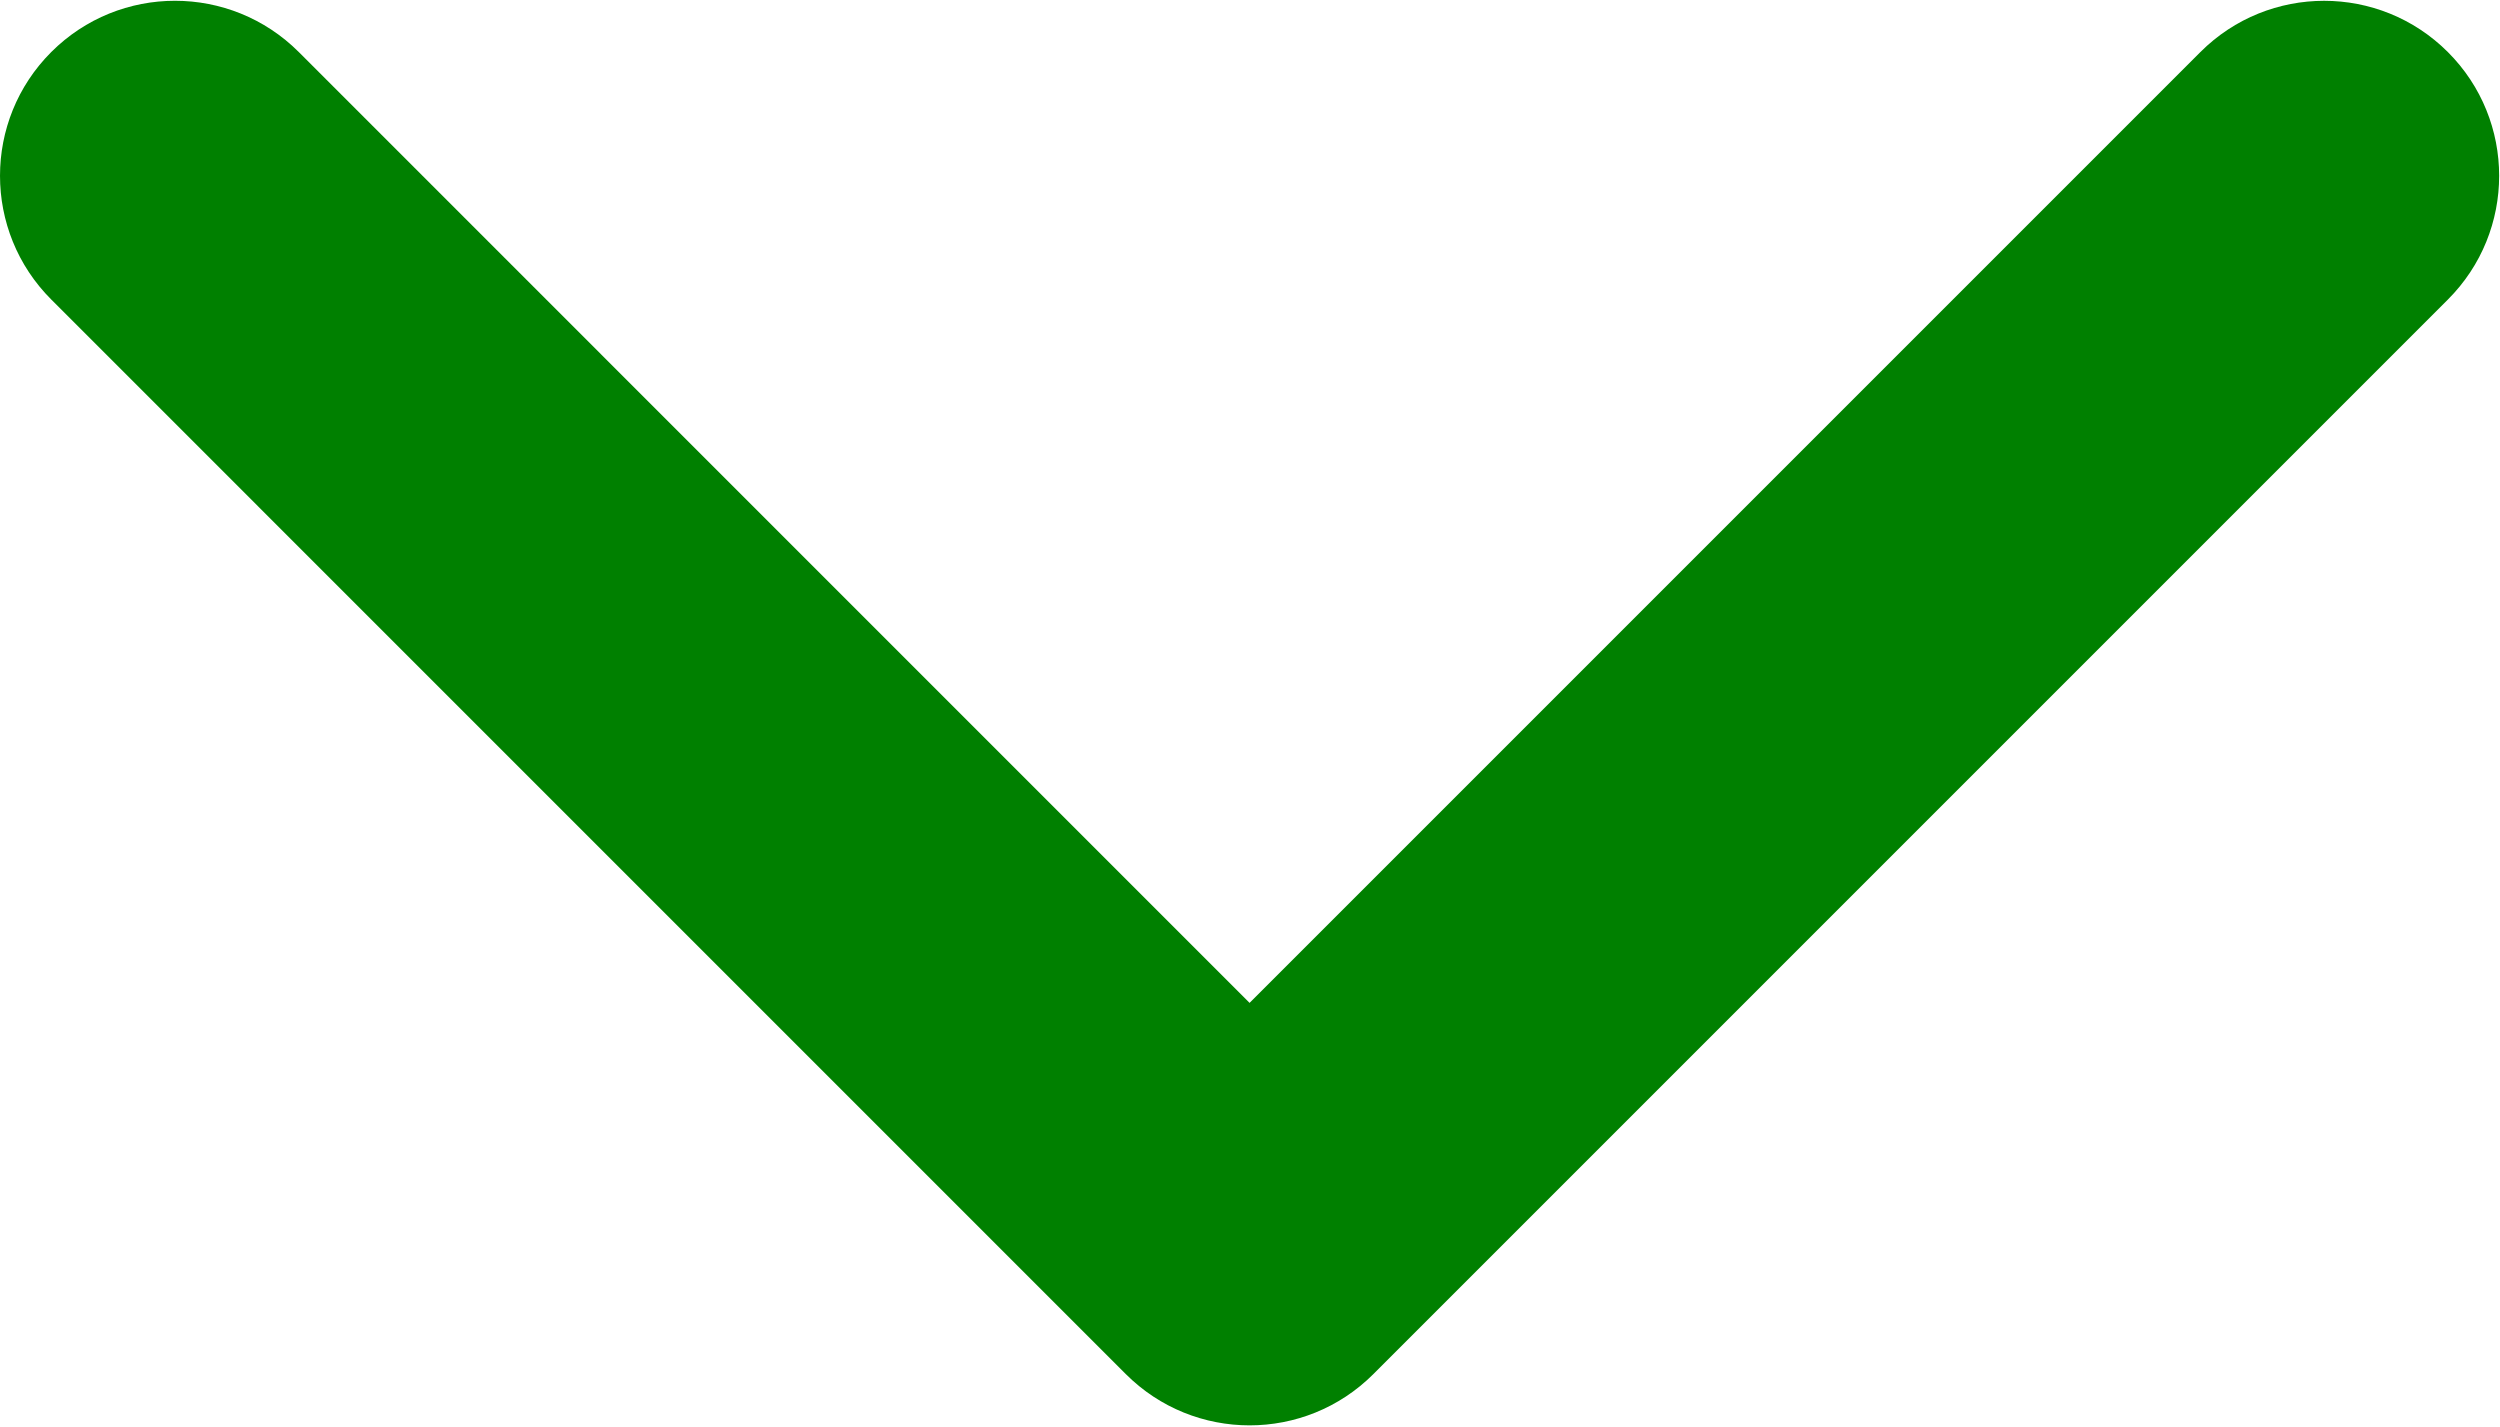 <svg width="452" height="258" viewBox="0 0 452 258" fill="none" xmlns="http://www.w3.org/2000/svg">
<path d="M225.923 257.706C217.825 257.706 209.728 254.614 203.554 248.443L9.27 54.157C-3.089 41.798 -3.089 21.76 9.27 9.406C21.624 -2.948 41.658 -2.948 54.018 9.406L225.923 181.321L397.829 9.412C410.188 -2.942 430.22 -2.942 442.573 9.412C454.938 21.766 454.938 41.804 442.573 54.163L248.292 248.449C242.115 254.621 234.018 257.706 225.923 257.706Z" fill="#008000"/>
</svg>

